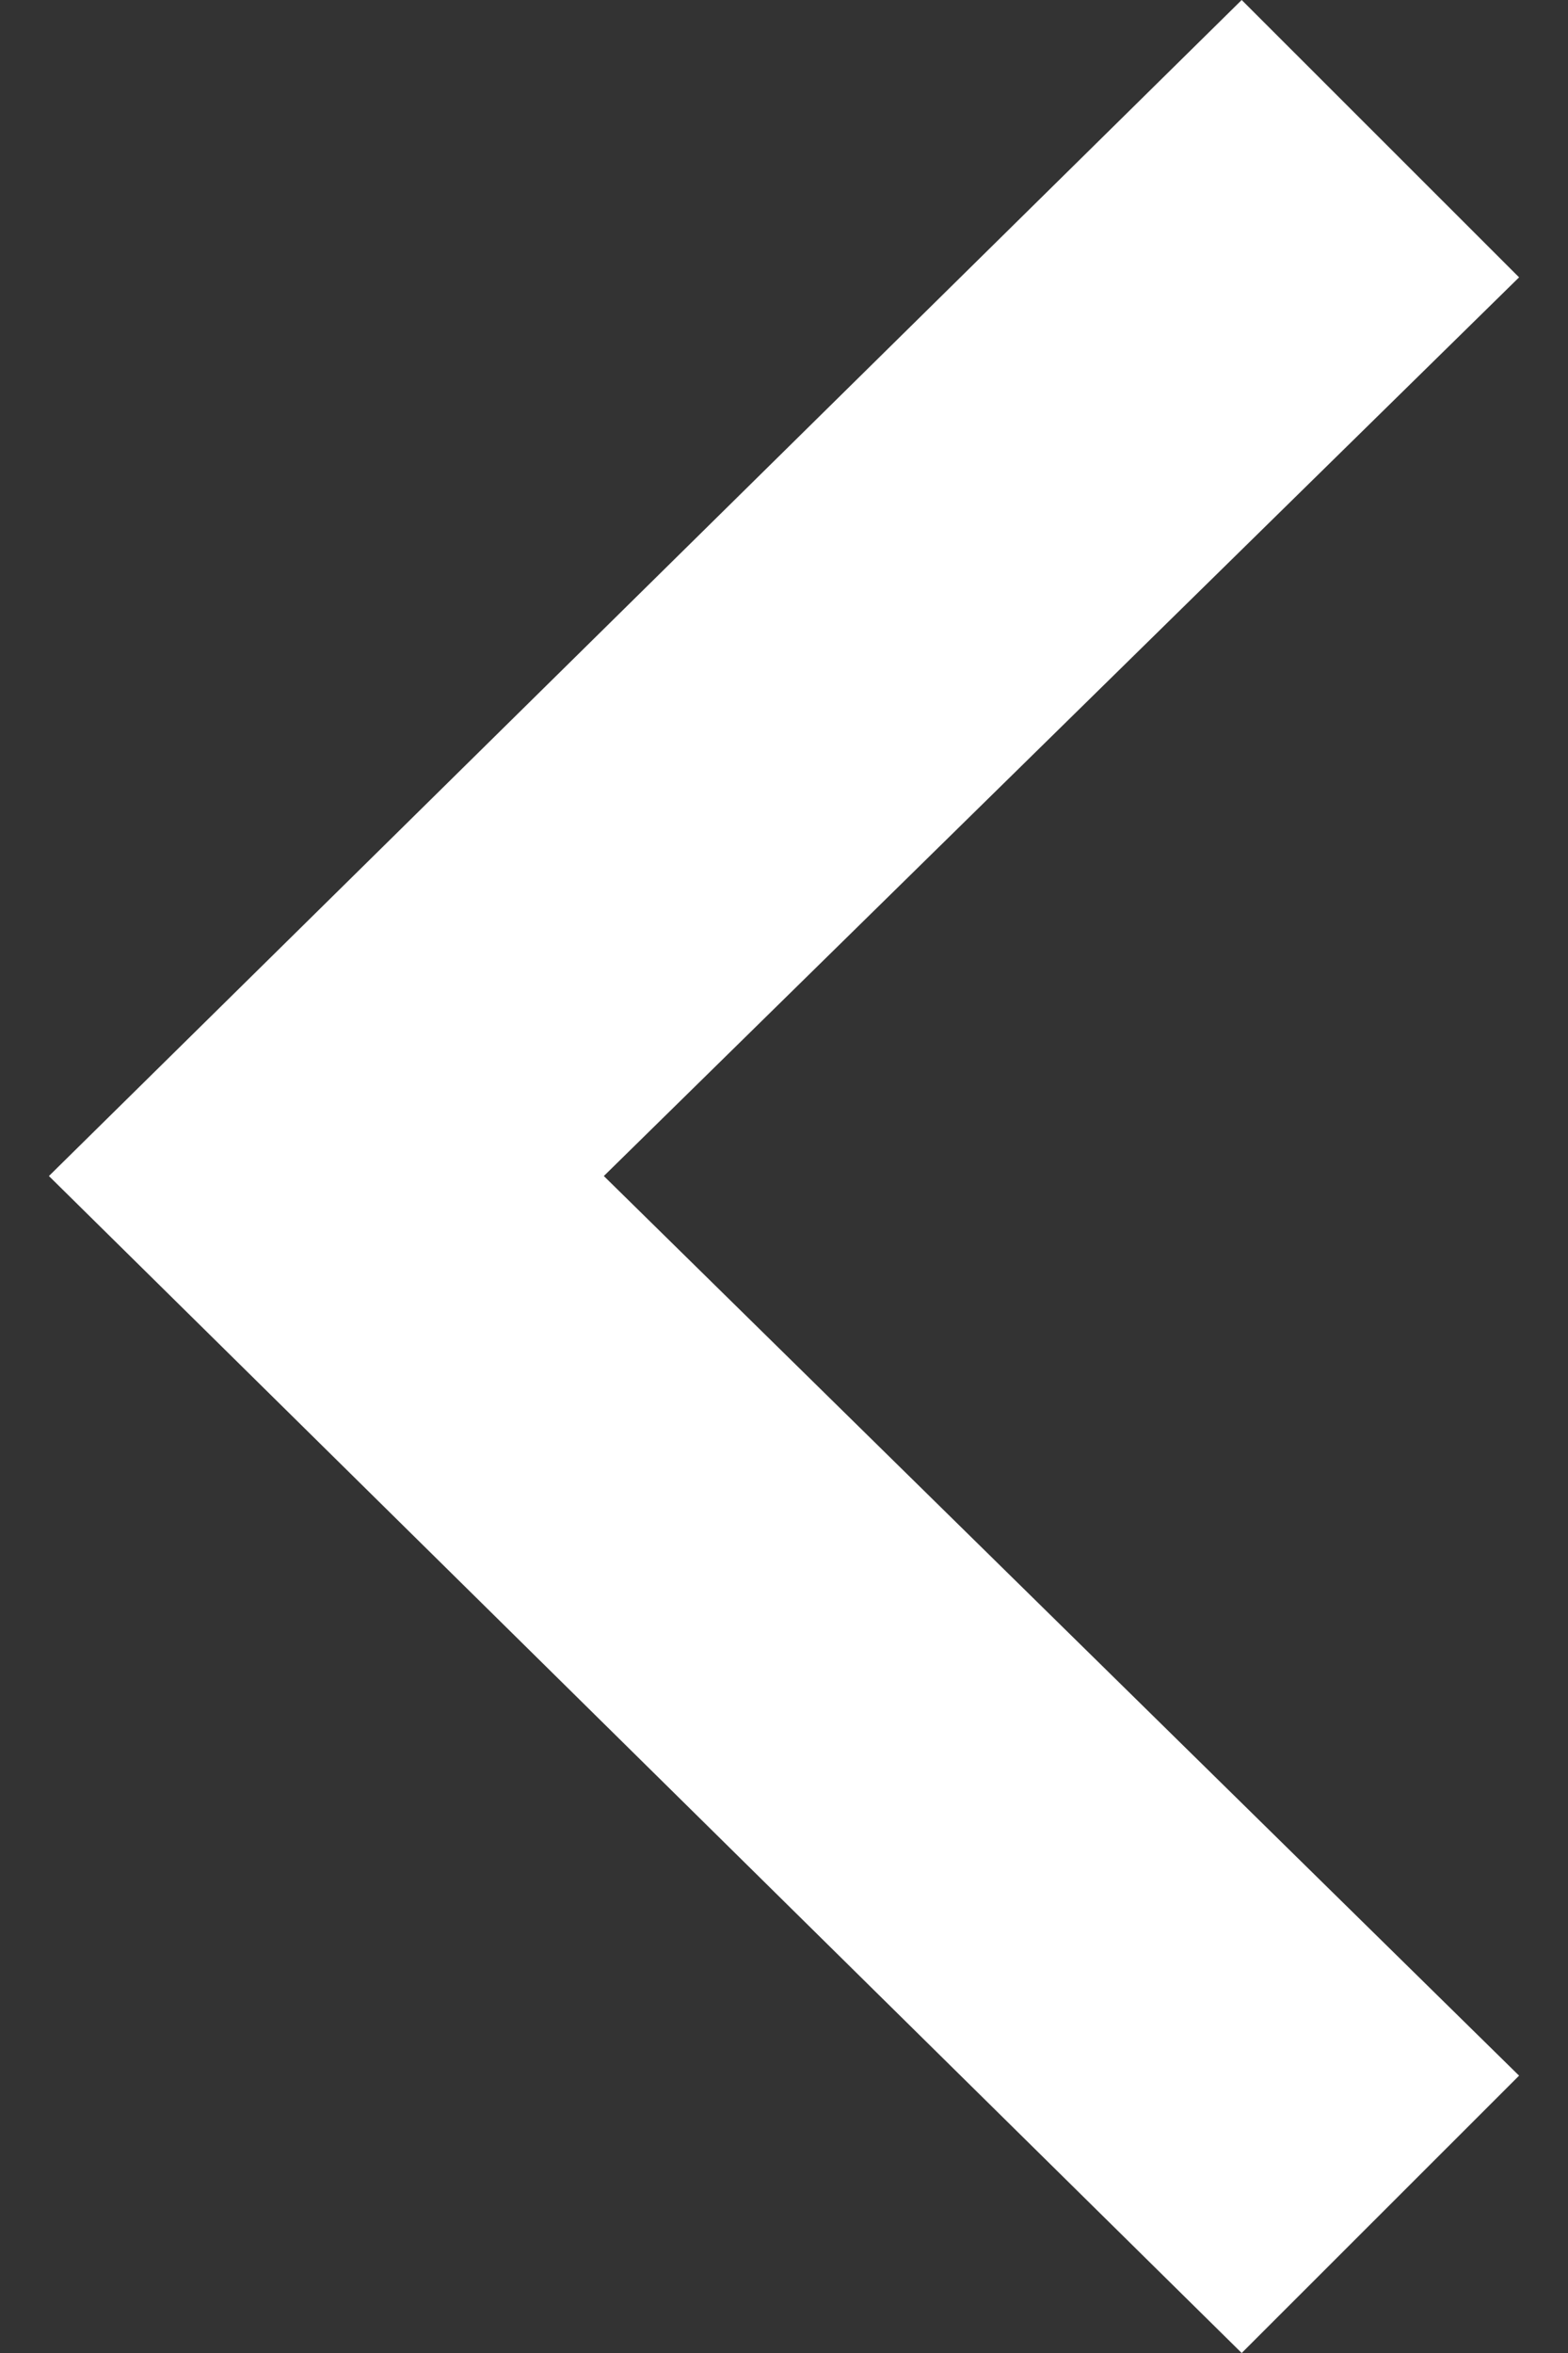 <?xml version="1.0" encoding="UTF-8"?>
<svg width="10px" height="15px" viewBox="0 0 10 15" version="1.1" xmlns="http://www.w3.org/2000/svg" xmlns:xlink="http://www.w3.org/1999/xlink">
    <rect x="0" y="0" width="10" height="15" fill="#333333" stroke="none"/>
    <!-- Generator: Sketch 62 (91390) - https://sketch.com -->
    <title>chevron-left</title>
    <desc>Created with Sketch.</desc>
    <g id="Page-1" stroke="none" stroke-width="1" fill="none" fill-rule="evenodd">
        <g id="Event-Details" transform="translate(-265, -272)" fill="#FFFFFF" fill-rule="nonzero">
            <g id="Meta-Row" transform="translate(0, 220)">
                <g id="Button-See-all" transform="translate(250, 40)">
                    <g id="chevron-left" transform="translate(20, 19.5) scale(-1, 1) translate(-20, -19.5) translate(15, 12)">
                        <polygon id="Path" points="2.081 15 0.312 13.232 6.149 7.497 0.312 1.768 2.081 0 9.688 7.497"></polygon>
                    </g>
                </g>
            </g>
        </g>
    </g>
</svg>